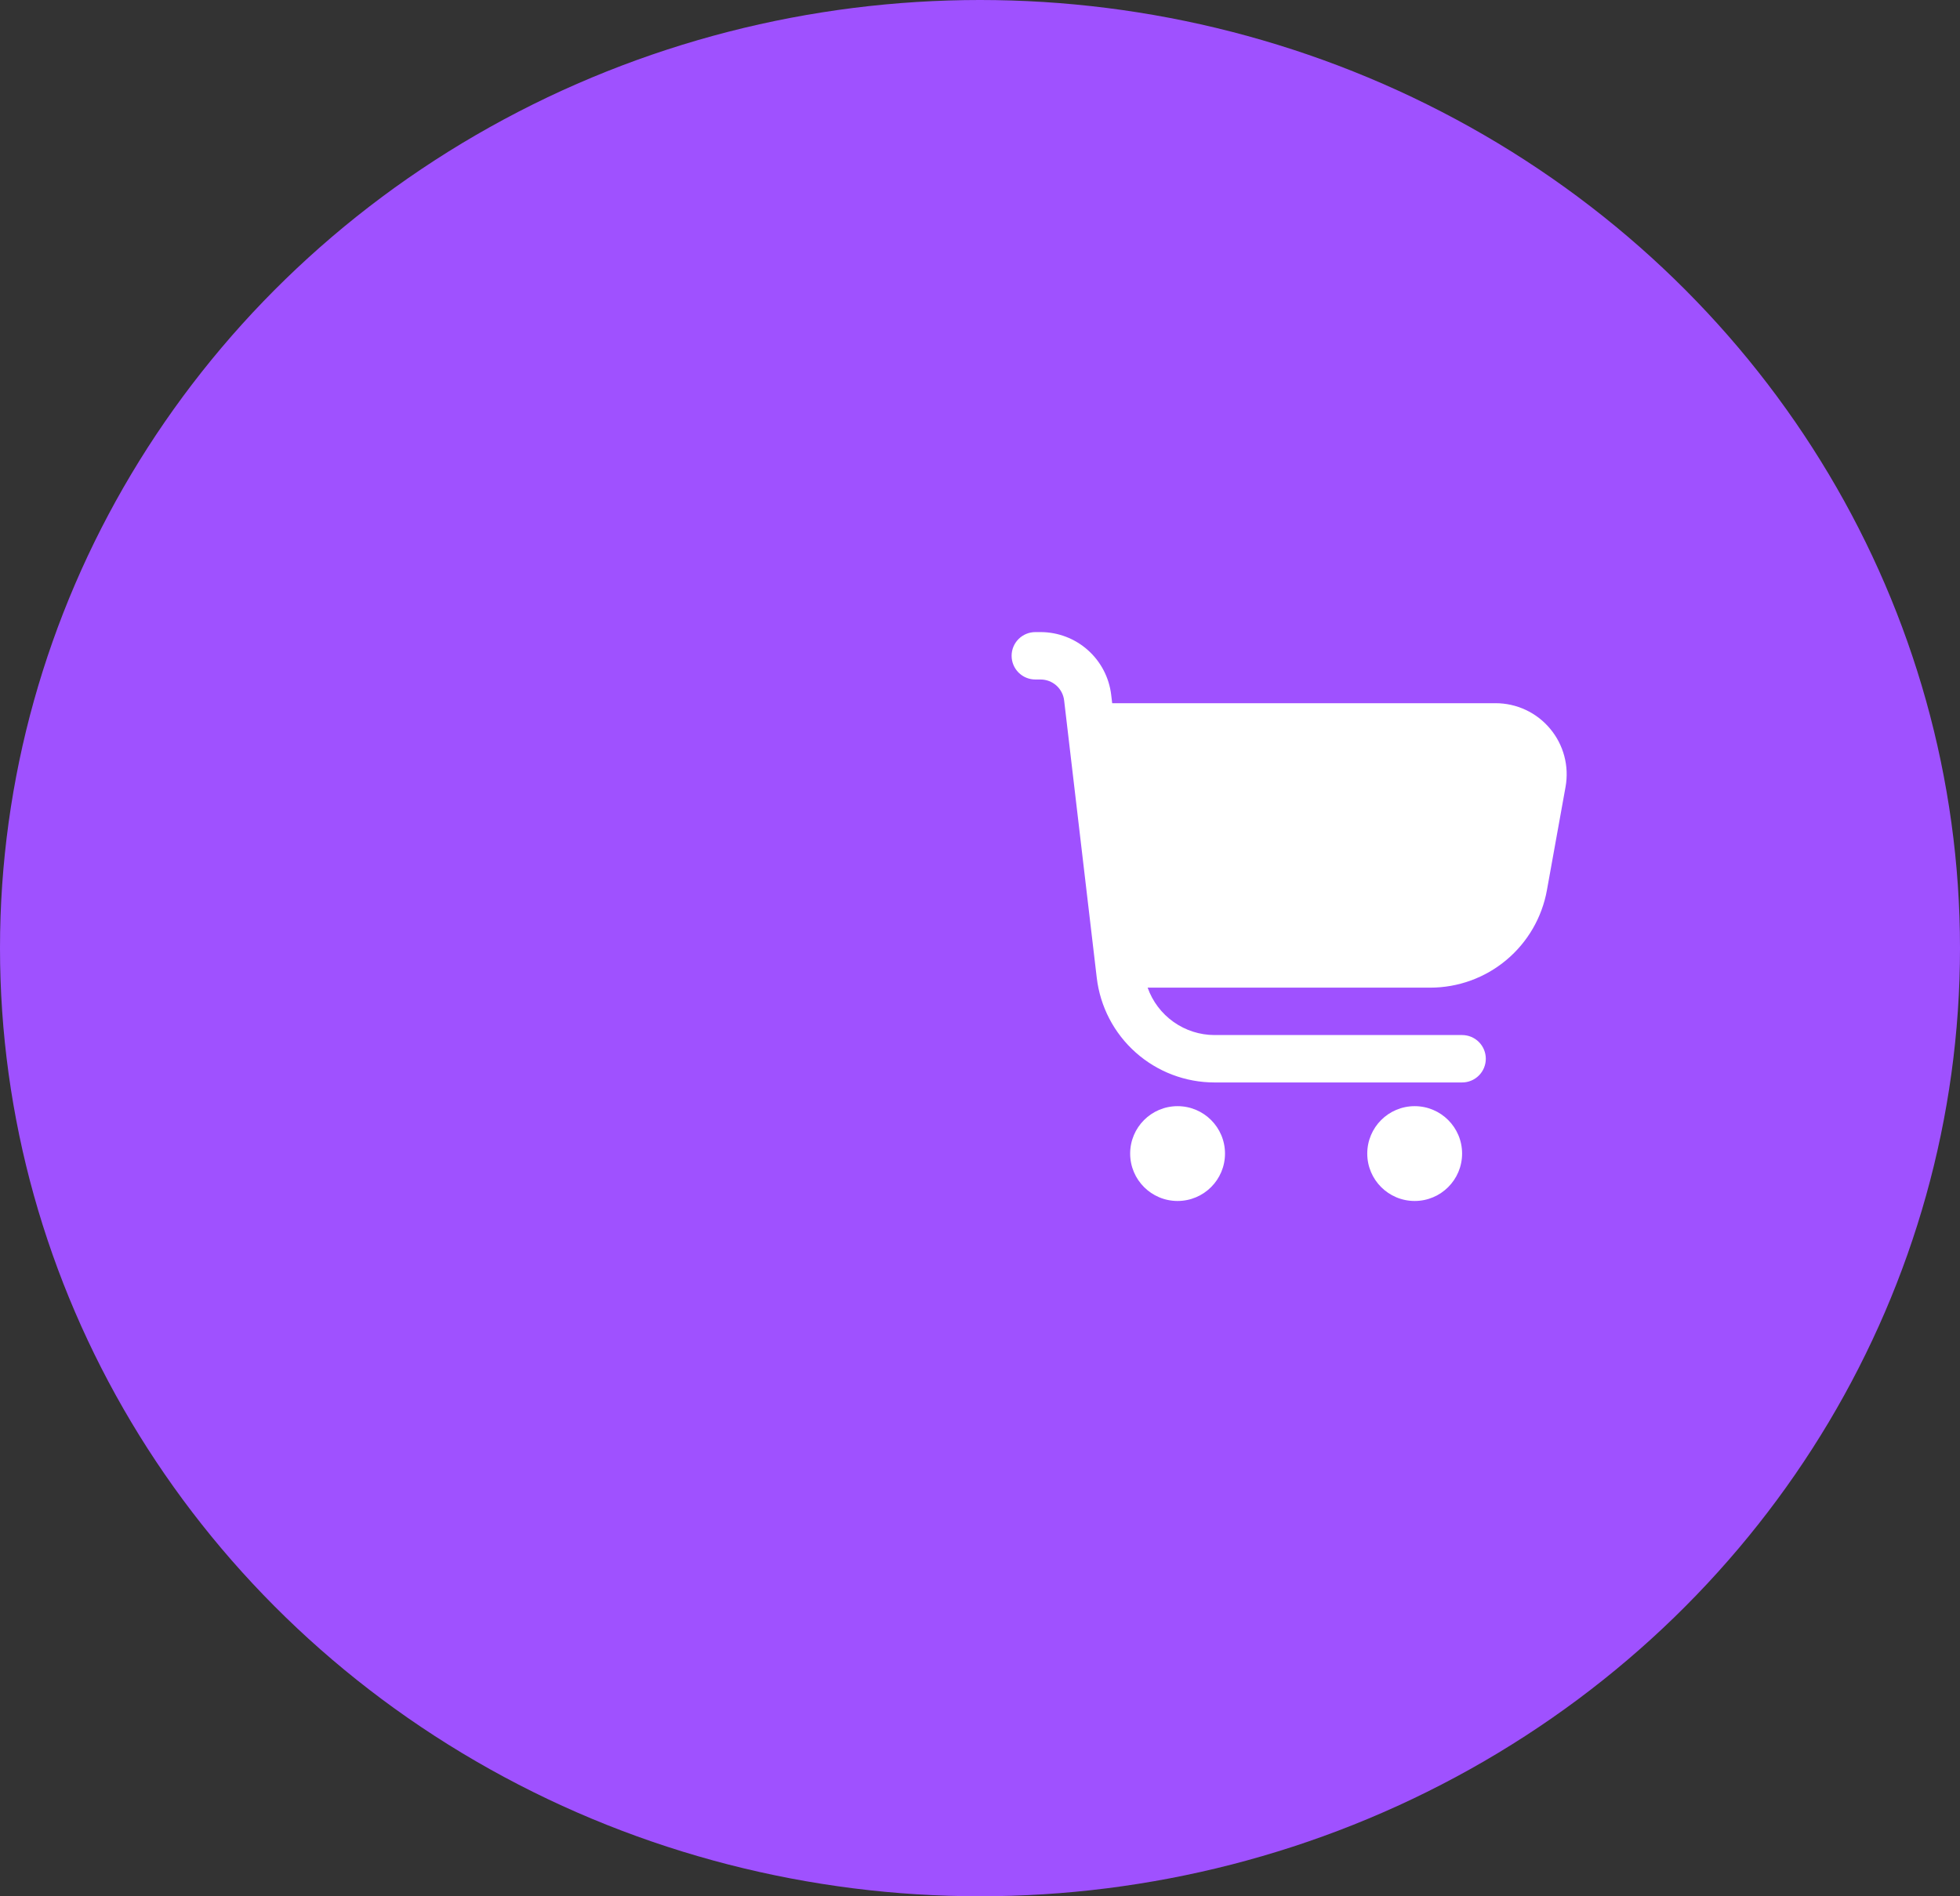 <svg width="93" height="90" viewBox="0 0 93 90" fill="none" xmlns="http://www.w3.org/2000/svg">
<rect x="0" y="0" width="93" height="90" fill="#333333" stroke="none"/>
<ellipse cx="46.5" cy="45" rx="46.5" ry="45" fill="#9F51FF"/>
<g clip-path="url(#clip0_18_9)">
<path d="M73.552 34.587C73.236 34.207 72.84 33.901 72.392 33.692C71.944 33.483 71.456 33.374 70.961 33.375H52.772L52.725 32.98C52.628 32.159 52.234 31.403 51.616 30.853C50.999 30.304 50.201 30 49.375 30H49.125C48.827 30 48.541 30.119 48.33 30.329C48.118 30.541 48 30.827 48 31.125C48 31.423 48.118 31.709 48.33 31.921C48.541 32.132 48.827 32.25 49.125 32.25H49.375C49.65 32.25 49.916 32.351 50.122 32.534C50.328 32.717 50.46 32.97 50.492 33.243L52.04 46.406C52.201 47.775 52.858 49.037 53.888 49.953C54.918 50.869 56.248 51.375 57.627 51.375H69.375C69.673 51.375 69.96 51.257 70.171 51.045C70.382 50.834 70.5 50.548 70.5 50.25C70.5 49.952 70.382 49.666 70.171 49.455C69.96 49.243 69.673 49.125 69.375 49.125H57.627C56.93 49.123 56.252 48.906 55.684 48.503C55.116 48.1 54.686 47.532 54.454 46.875H67.864C69.183 46.875 70.46 46.412 71.472 45.566C72.484 44.72 73.166 43.546 73.4 42.248L74.283 37.35C74.371 36.864 74.352 36.364 74.225 35.887C74.099 35.409 73.869 34.965 73.552 34.587Z" fill="white"/>
<path d="M55.875 57C57.118 57 58.125 55.993 58.125 54.75C58.125 53.507 57.118 52.5 55.875 52.5C54.632 52.5 53.625 53.507 53.625 54.75C53.625 55.993 54.632 57 55.875 57Z" fill="white"/>
<path d="M67.125 57C68.368 57 69.375 55.993 69.375 54.75C69.375 53.507 68.368 52.5 67.125 52.5C65.882 52.5 64.875 53.507 64.875 54.75C64.875 55.993 65.882 57 67.125 57Z" fill="white"/>
</g>
<defs>
<clipPath id="clip0_18_9">
<rect width="27" height="27" fill="white" transform="translate(48 30)"/>
</clipPath>
</defs>
</svg>
